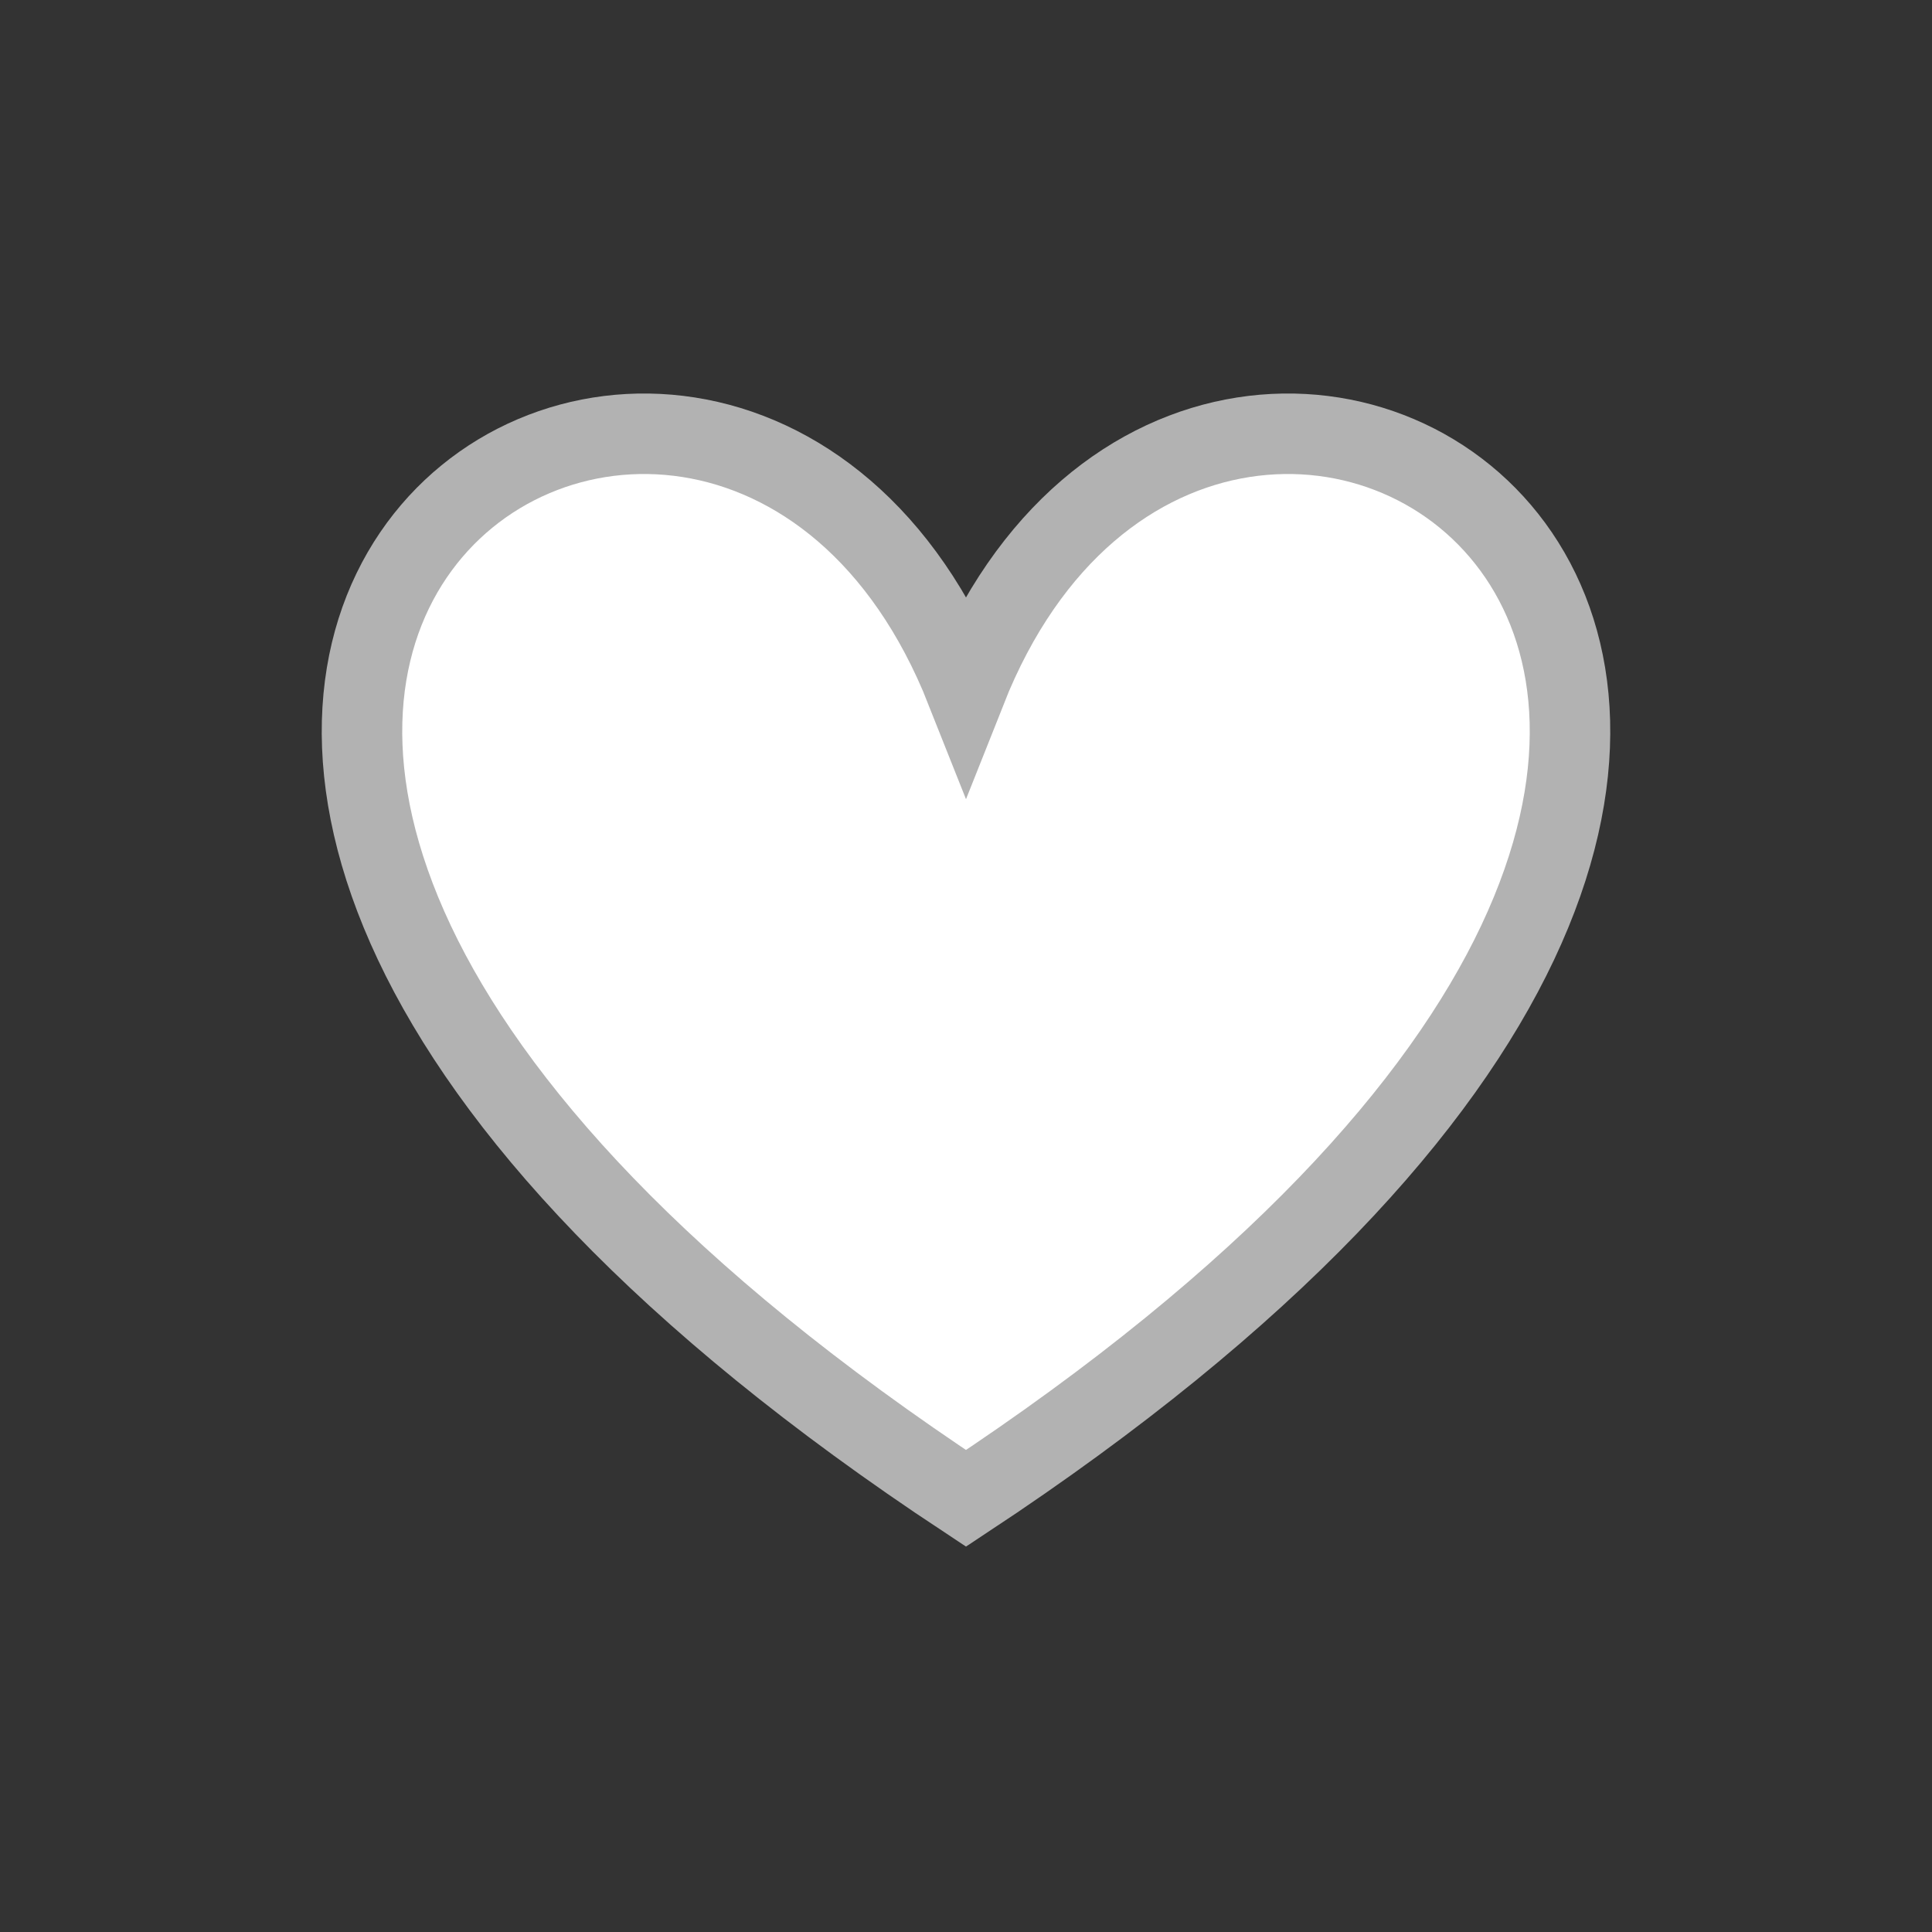 <svg width="24" height="24" xmlns="http://www.w3.org/2000/svg">
 <rect width="100%" height="100%" fill="#333333" stroke="none"/>
 <g id="Layer_1">
  <title>Layer 1</title>
  <path stroke="#b2b2b2" id="svg_1" d="m12,8.57c3.094,-7.811 15.214,0 0,10.043c-15.214,-10.043 -3.094,-17.854 0,-10.043z" fill="#ffffff"/>
 </g>
</svg>